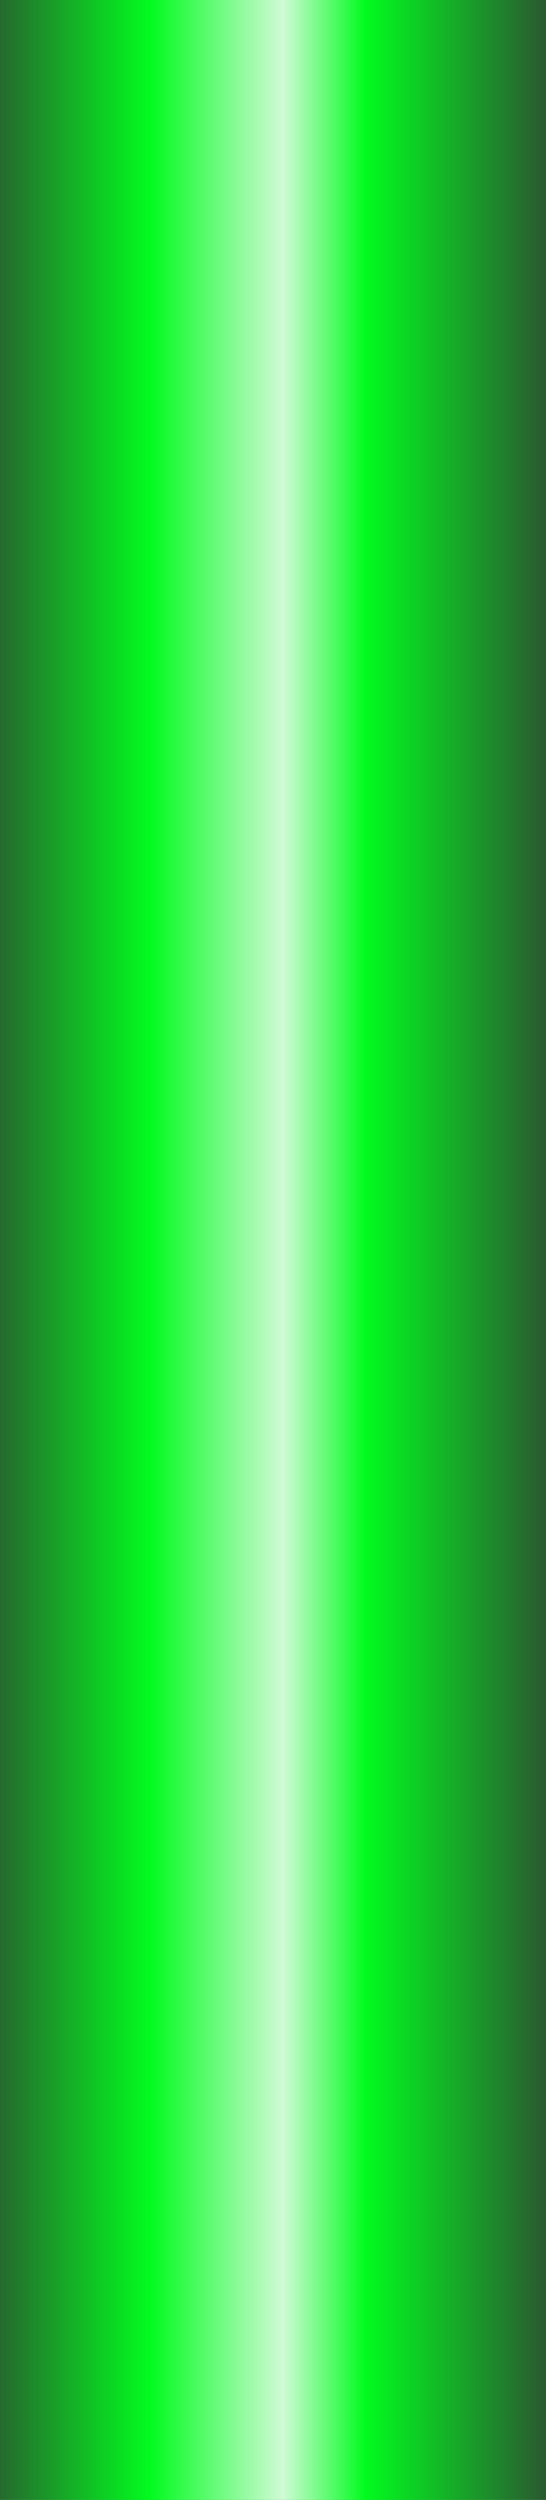 <?xml version="1.0" encoding="UTF-8" standalone="no"?>
<!-- Created with Inkscape (http://www.inkscape.org/) -->

<svg
   xmlns:dc="http://purl.org/dc/elements/1.1/"
   xmlns:cc="http://creativecommons.org/ns#"
   xmlns:rdf="http://www.w3.org/1999/02/22-rdf-syntax-ns#"
   xmlns:svg="http://www.w3.org/2000/svg"
   xmlns="http://www.w3.org/2000/svg"
   xmlns:xlink="http://www.w3.org/1999/xlink"
   xmlns:sodipodi="http://sodipodi.sourceforge.net/DTD/sodipodi-0.dtd"
   xmlns:inkscape="http://www.inkscape.org/namespaces/inkscape"
   width="7"
   height="32"
   viewBox="0 0 7 32"
   id="svg5097"
   version="1.1"
   inkscape:version="0.91 r13725"
   sodipodi:docname="led_normal_on.svg">
  <rect x="0" y="0" width="7" height="32" fill="#333333" stroke="none"/>
  <defs
     id="defs5099">
    <linearGradient
       inkscape:collect="always"
       xlink:href="#linearGradient4252"
       id="linearGradient4310"
       gradientUnits="userSpaceOnUse"
       gradientTransform="matrix(0.98,0,0,1.244,-29.4,-219.022)"
       spreadMethod="reflect"
       x1="29.799"
       y1="1009.431"
       x2="37.123"
       y2="1009.431" />
    <linearGradient
       inkscape:collect="always"
       id="linearGradient4252">
      <stop
         style="stop-color:#01ff1f;stop-opacity:0.196"
         offset="0"
         id="stop4254" />
      <stop
         id="stop4272"
         offset="0.296"
         style="stop-color:#01ff1f;stop-opacity:1;" />
      <stop
         style="stop-color:#d3ffd9;stop-opacity:1"
         offset="0.533"
         id="stop4276" />
      <stop
         style="stop-color:#01ff1f;stop-opacity:1;"
         offset="0.68"
         id="stop4274" />
      <stop
         style="stop-color:#01ff21;stop-opacity:0.196"
         offset="1"
         id="stop4256" />
    </linearGradient>
  </defs>
  <sodipodi:namedview
     id="base"
     pagecolor="#ffffff"
     bordercolor="#666666"
     borderopacity="1.0"
     inkscape:pageopacity="0.0"
     inkscape:pageshadow="2"
     inkscape:zoom="3.959798"
     inkscape:cx="25.567992"
     inkscape:cy="29.32979"
     inkscape:document-units="px"
     inkscape:current-layer="layer1"
     showgrid="false"
     units="px"
     inkscape:window-width="1440"
     inkscape:window-height="851"
     inkscape:window-x="15"
     inkscape:window-y="45"
     inkscape:window-maximized="0" />
  <g
     inkscape:label="Capa 1"
     inkscape:groupmode="layer"
     id="layer1"
     transform="translate(0,-1020.362)">
    <rect
       y="1020.362"
       x="0"
       height="32"
       width="7"
       id="rect4306"
       style="opacity:0.98;fill:url(#linearGradient4310);fill-opacity:1;fill-rule:evenodd;stroke:none;stroke-width:0.954;stroke-linecap:butt;stroke-linejoin:bevel;stroke-miterlimit:4;stroke-dasharray:none;stroke-opacity:1;enable-background:new" />
  </g>
</svg>
